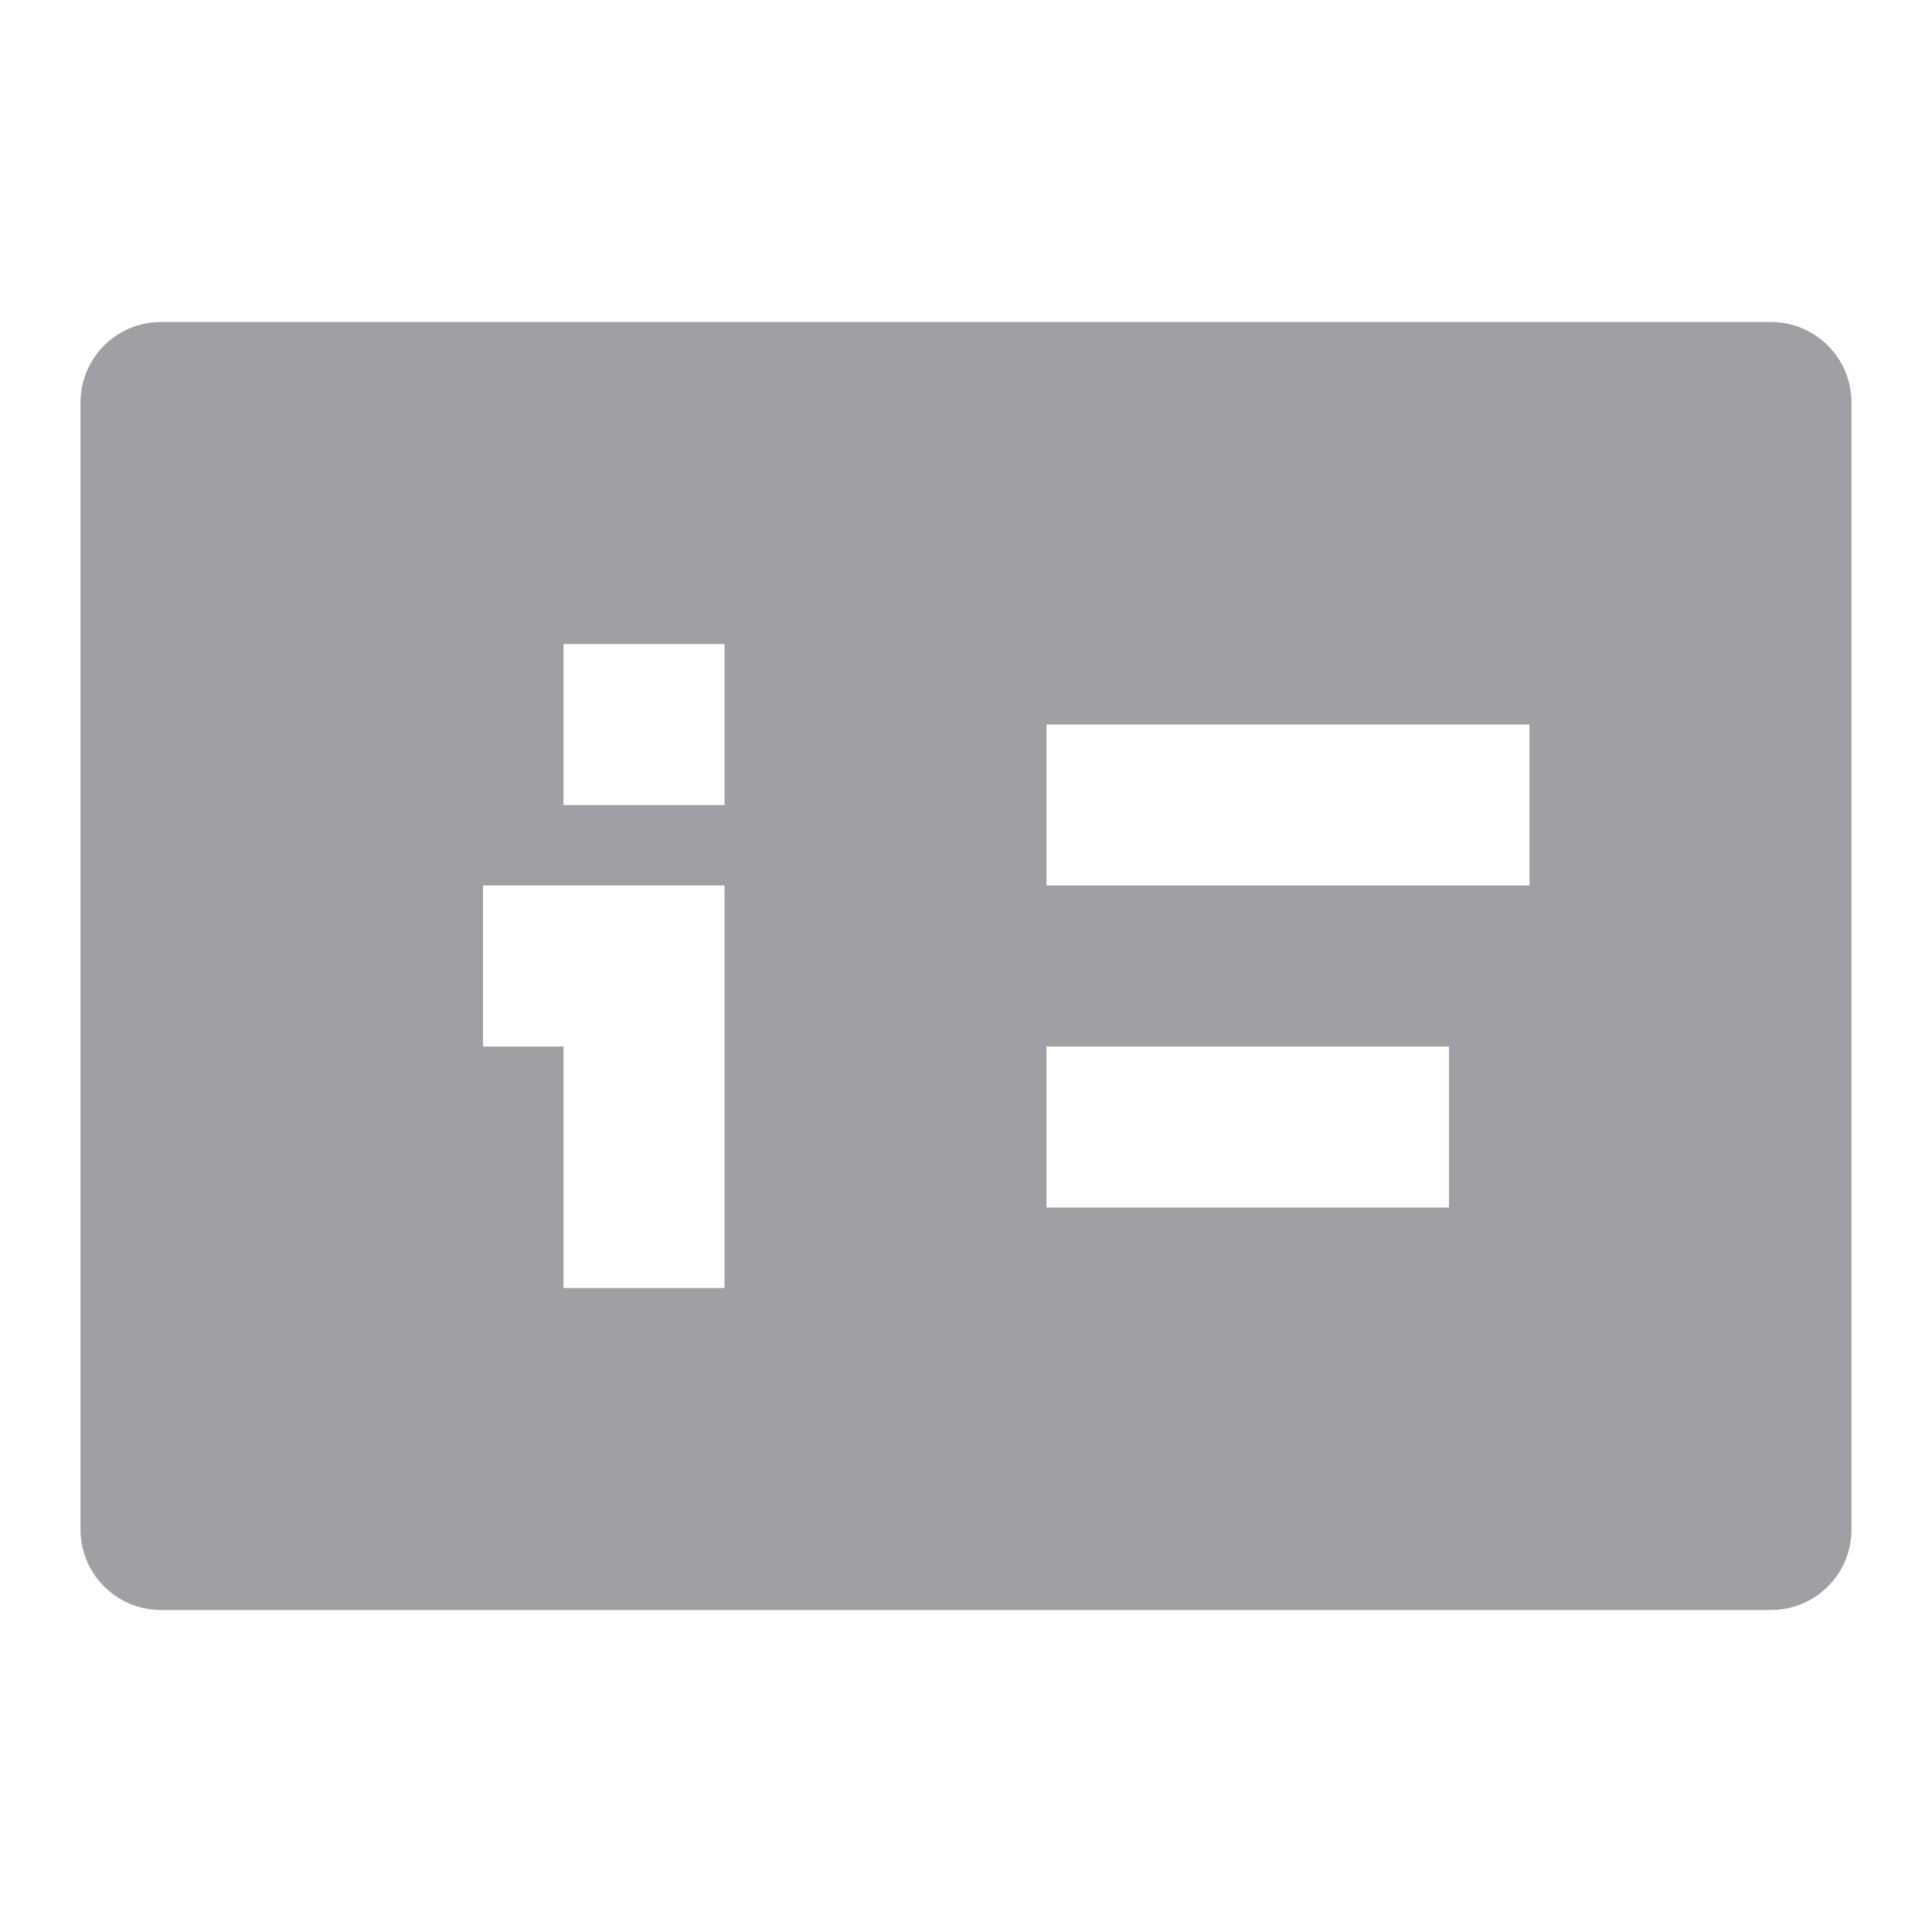 <svg xmlns="http://www.w3.org/2000/svg" viewBox="0 0 24 24" width="64" height="64" fill="rgba(159,160,164,1)"><path d="M1 5C1 4.448 1.448 4 2 4H22C22.552 4 23 4.448 23 5V19C23 19.552 22.552 20 22 20H2C1.448 20 1 19.552 1 19V5ZM9 8H7V10H9V8ZM7 13V16H9V11H6V13H7ZM13 9V11H19V9H13ZM18 13H13V15H18V13Z"></path></svg>